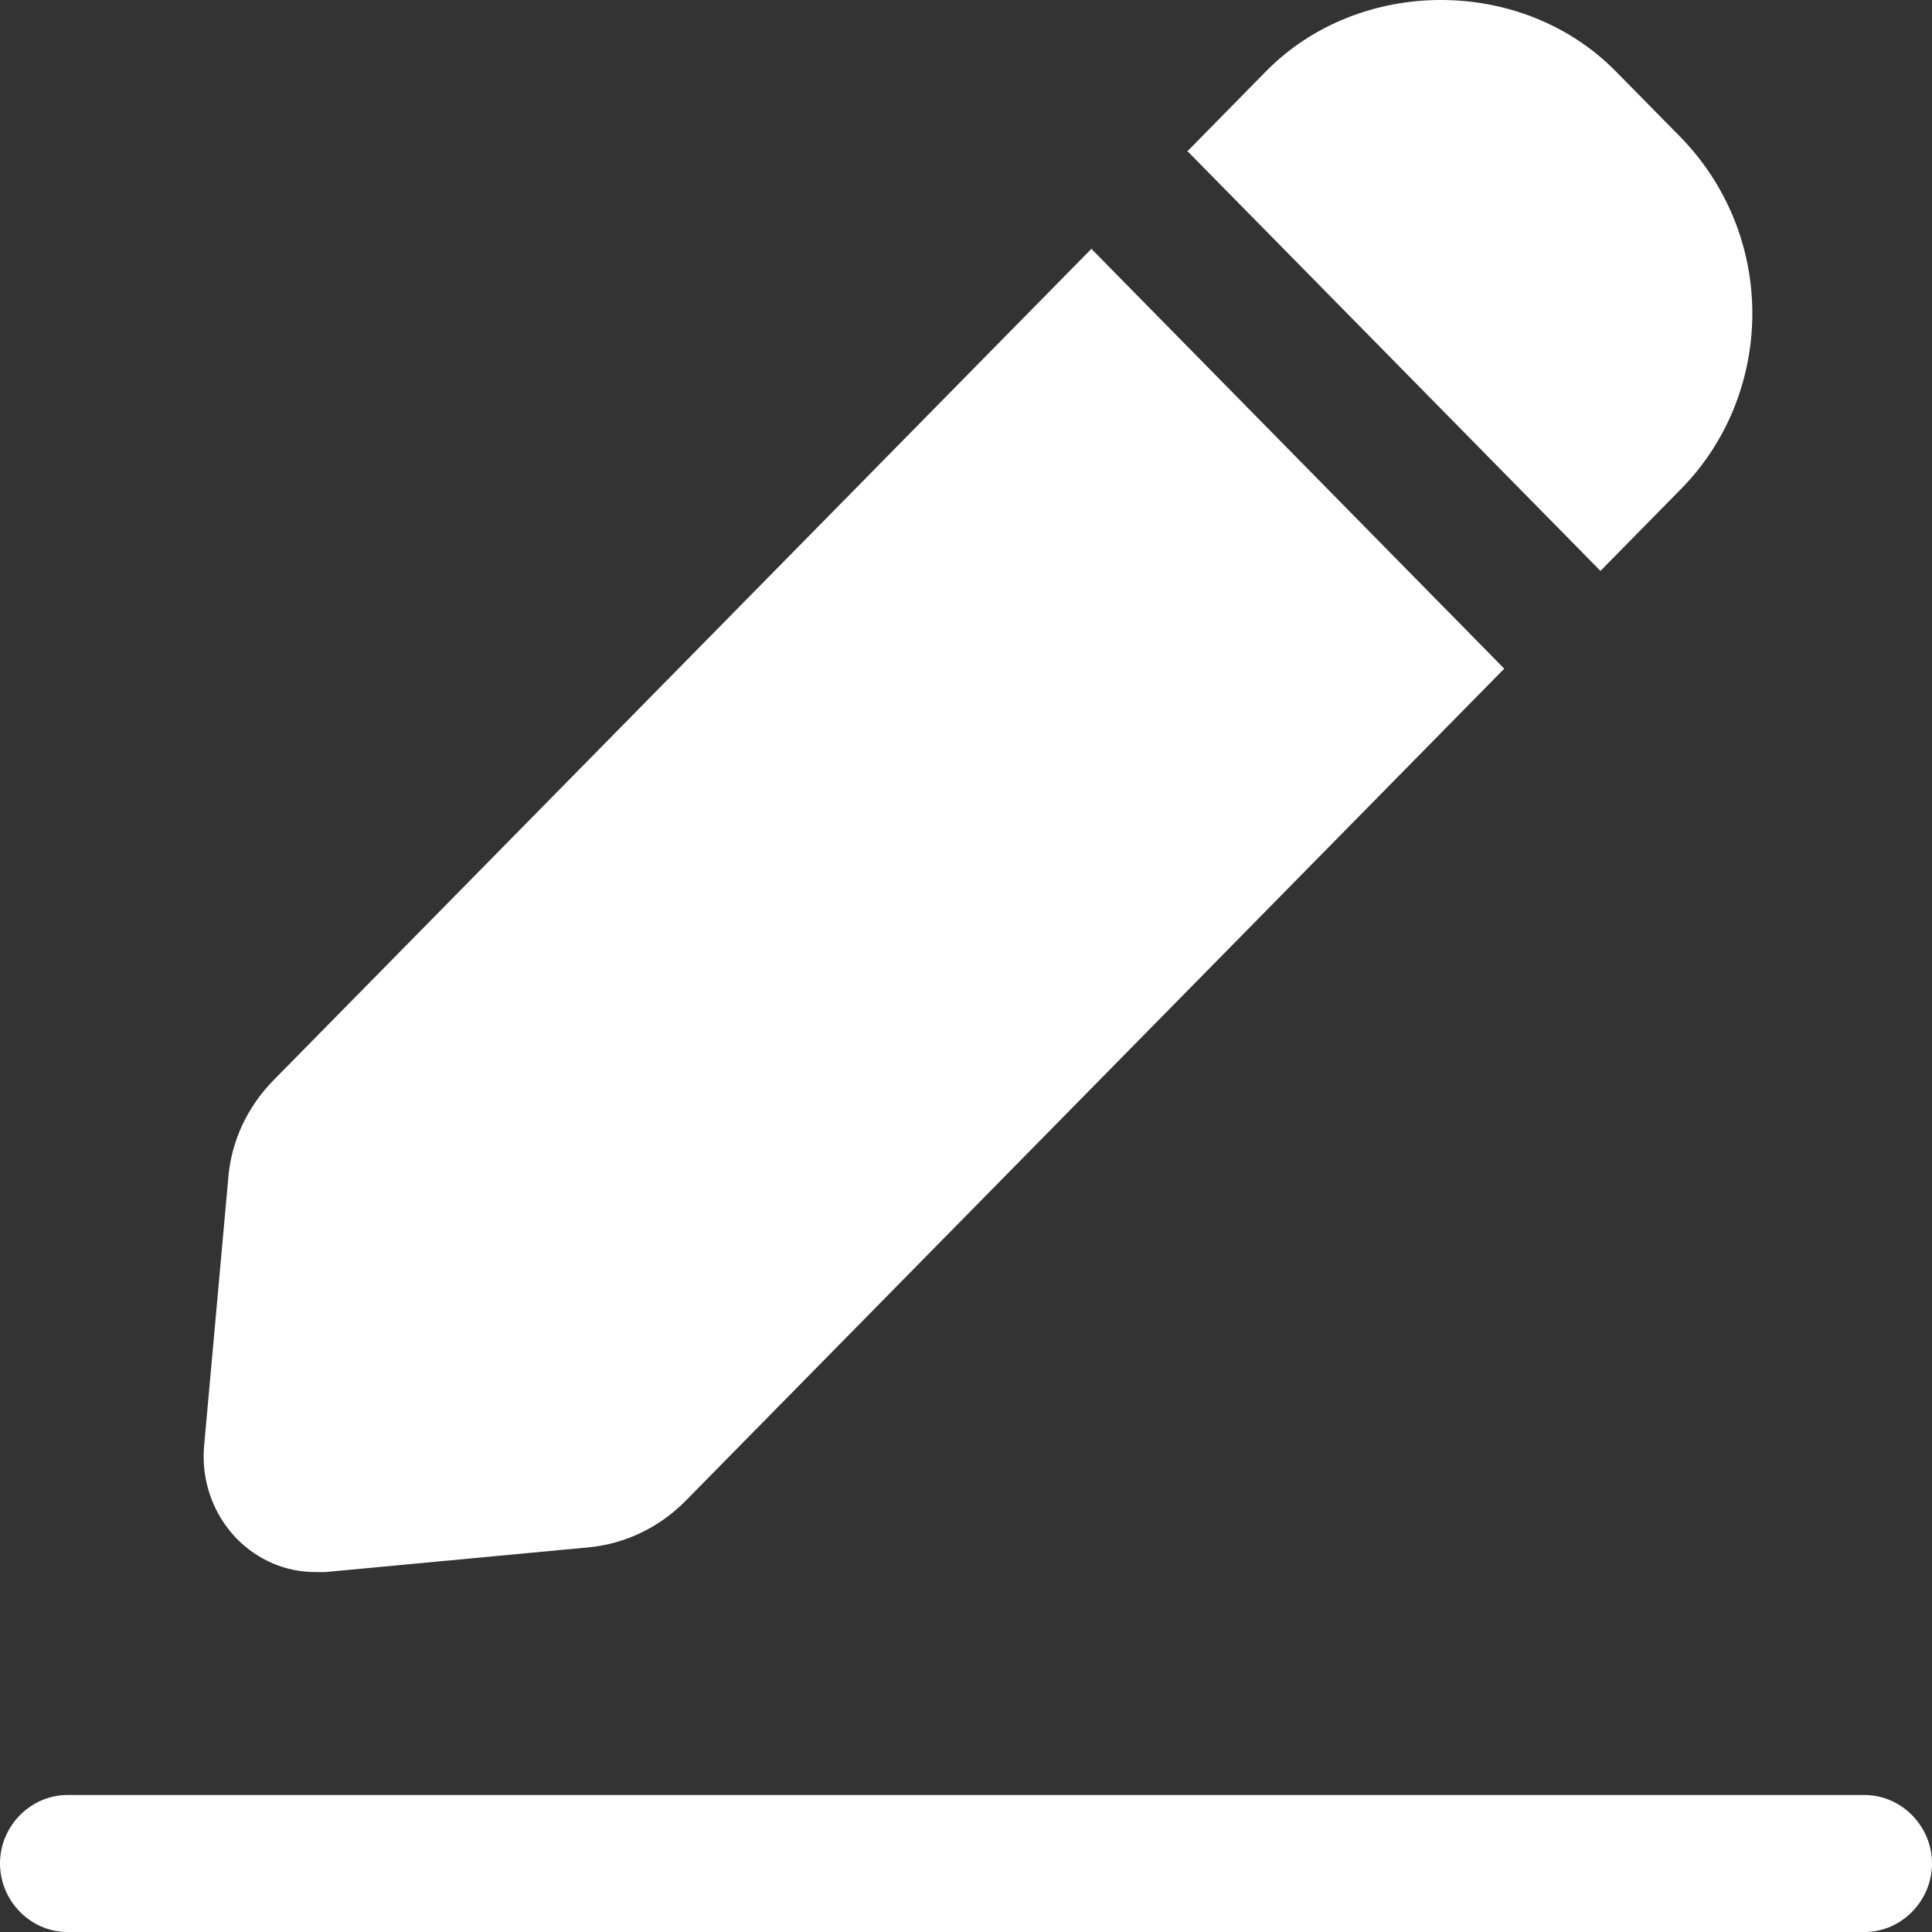 <svg width="10" height="10" viewBox="0 0 10 10" fill="none" xmlns="http://www.w3.org/2000/svg">
<rect x="0" y="0" width="10" height="10" fill="#333333" stroke="none"/>
<path d="M6.144 0.785L6.553 0.369C7.037 -0.123 7.879 -0.123 8.363 0.369L8.693 0.704C8.935 0.95 9.07 1.277 9.07 1.622C9.07 1.967 8.935 2.298 8.693 2.539L8.284 2.955L6.144 0.78V0.785ZM5.651 1.286L1.414 5.593C1.279 5.731 1.195 5.91 1.181 6.104L1.056 7.489C1.042 7.664 1.102 7.835 1.223 7.962C1.335 8.076 1.479 8.137 1.633 8.137H1.684L3.047 8.009C3.237 7.991 3.414 7.905 3.549 7.768L7.786 3.461L5.647 1.286H5.651ZM10 9.645C10 9.452 9.842 9.291 9.651 9.291H0.349C0.158 9.291 0 9.452 0 9.645C0 9.839 0.158 10 0.349 10H9.651C9.842 10 10 9.839 10 9.645Z" fill="white"/>
</svg>

